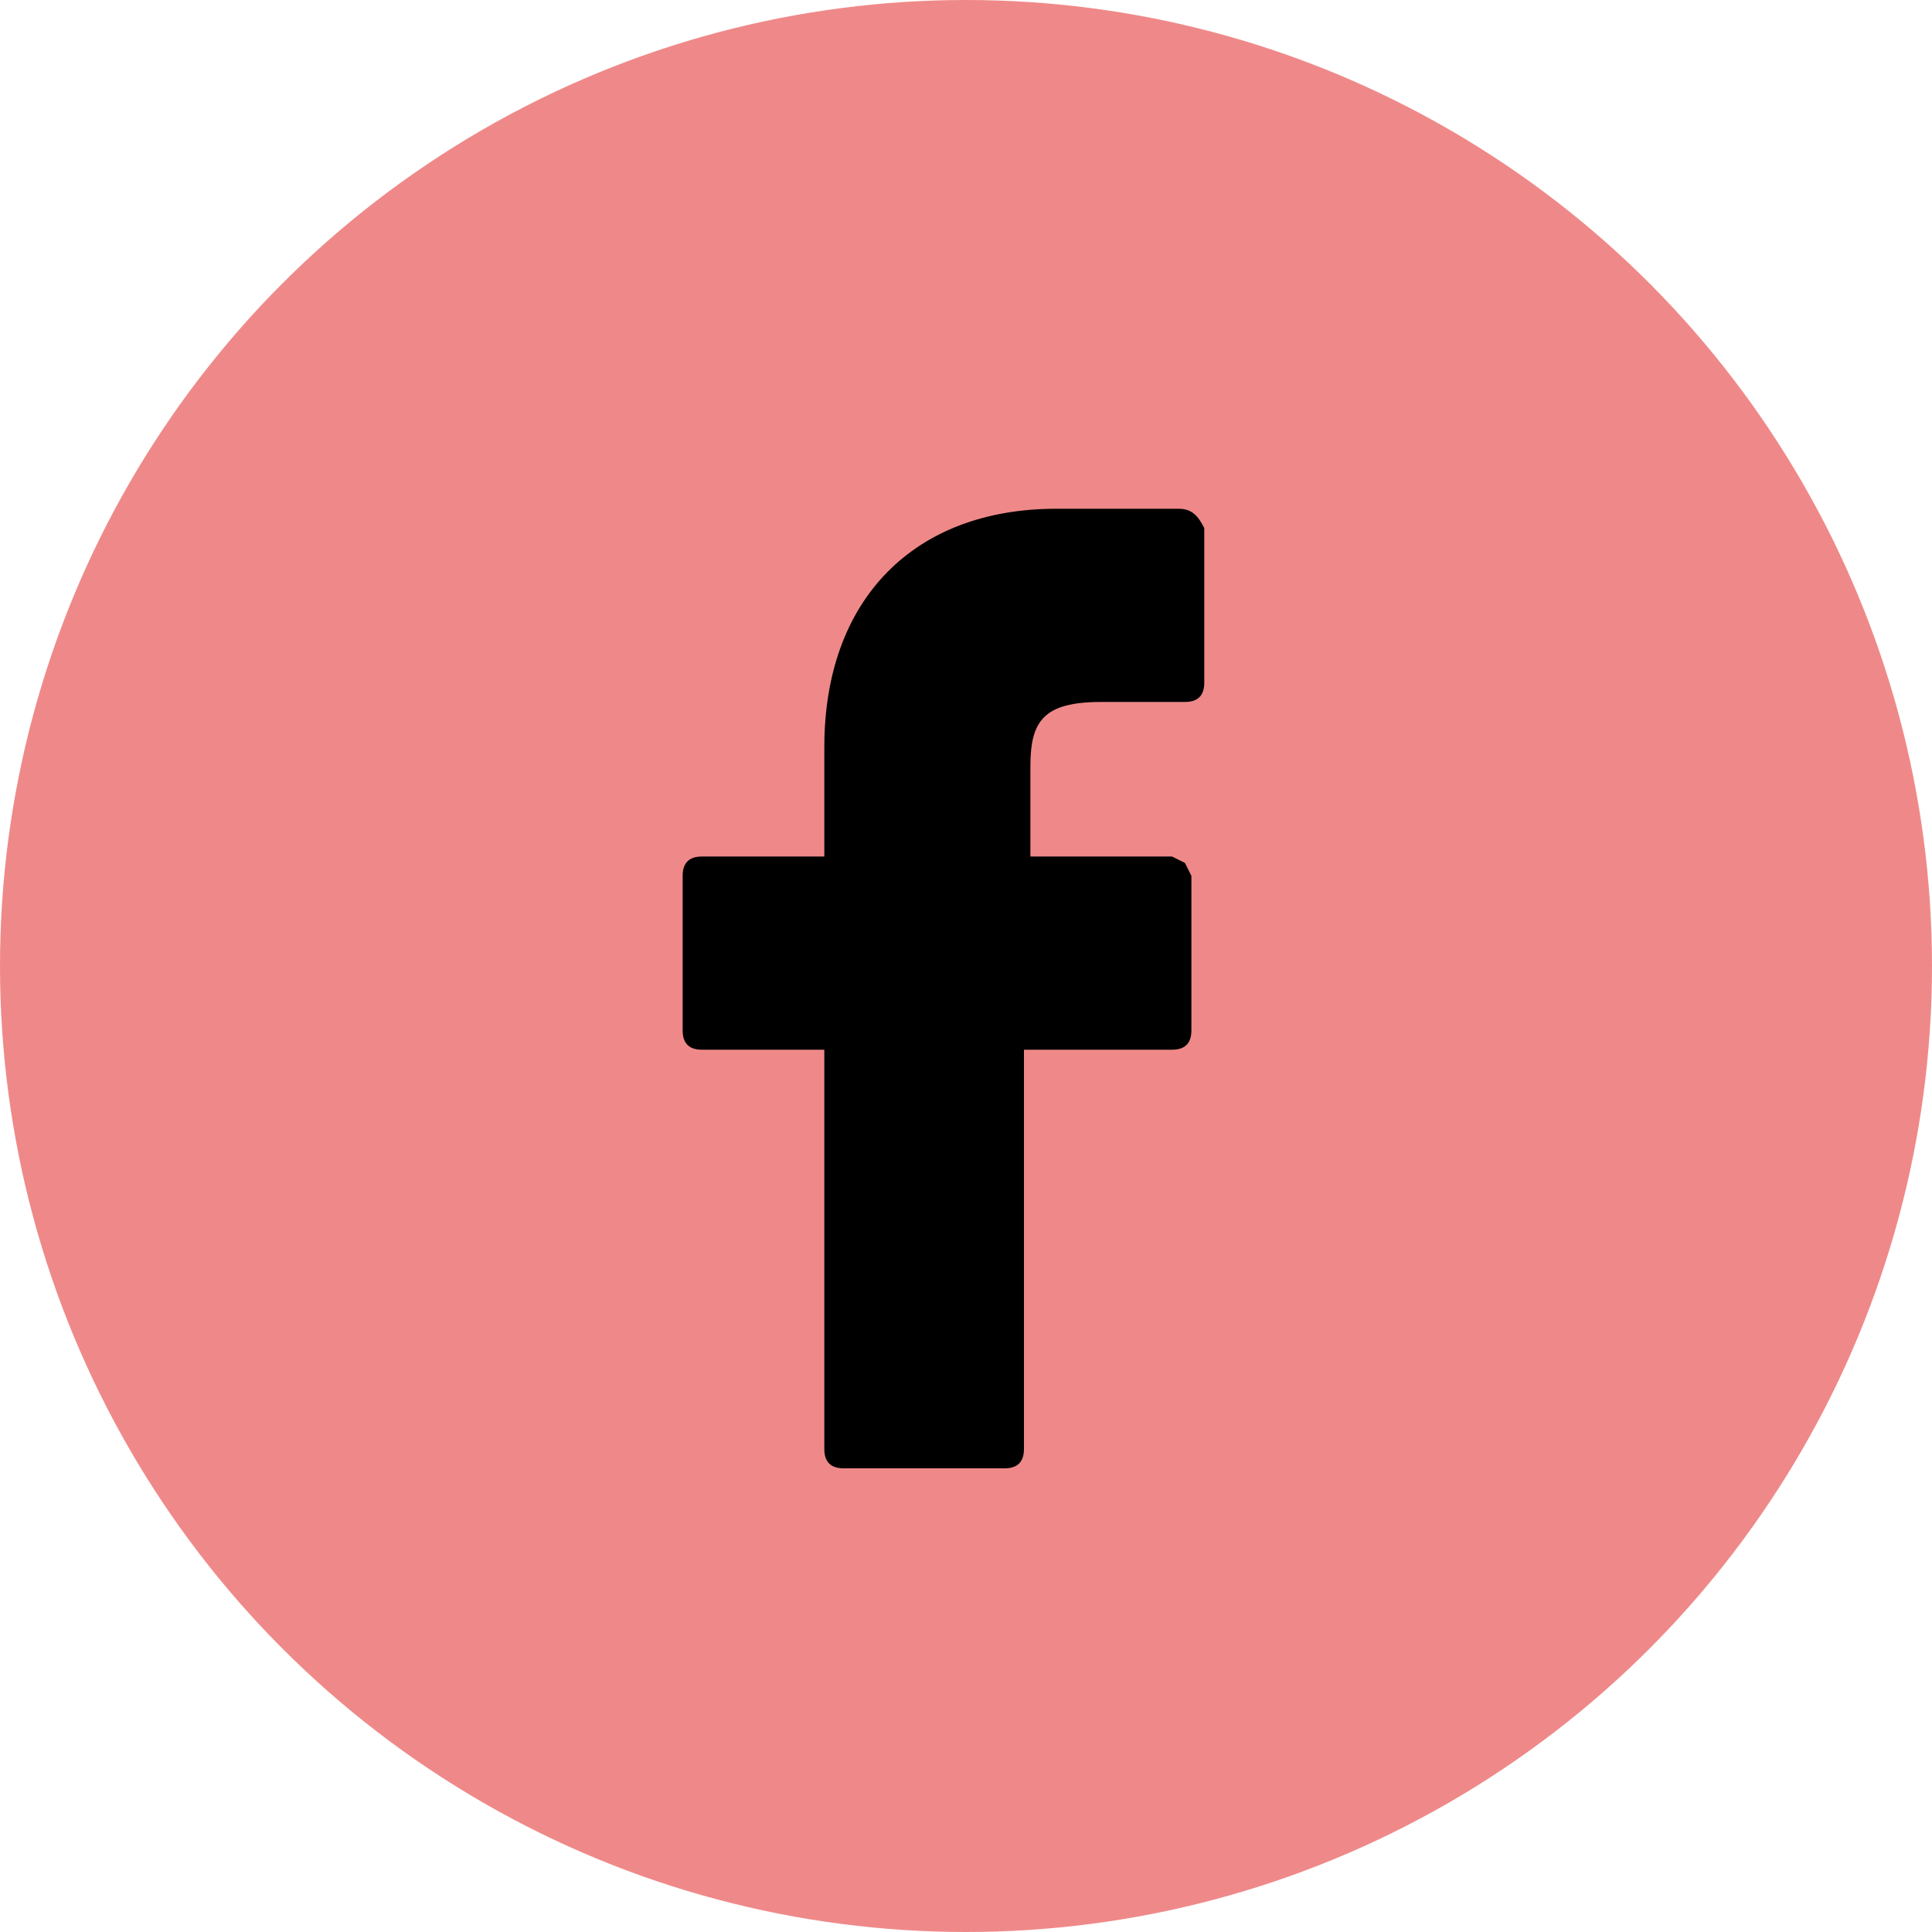 <svg xmlns="http://www.w3.org/2000/svg" viewBox="0 0 30 30">
  <circle cx="15" cy="15" r="15" fill="#EF8989"/>
  <path d="M18.3 7.9h-1.9c-2.2 0-3.6 1.4-3.6 3.7v1.7h-1.9c-.2 0-.3.1-.3.3V16c0 .2.1.3.3.3h1.9v6.2c0 .2.1.3.3.3h2.5c.2 0 .3-.1.3-.3v-6.2h2.3c.2 0 .3-.1.3-.3v-2.4l-.1-.2-.2-.1H16v-1.4c0-.7.2-1 1.1-1h1.3c.2 0 .3-.1.3-.3V8.2c-.1-.2-.2-.3-.4-.3"/>
</svg>